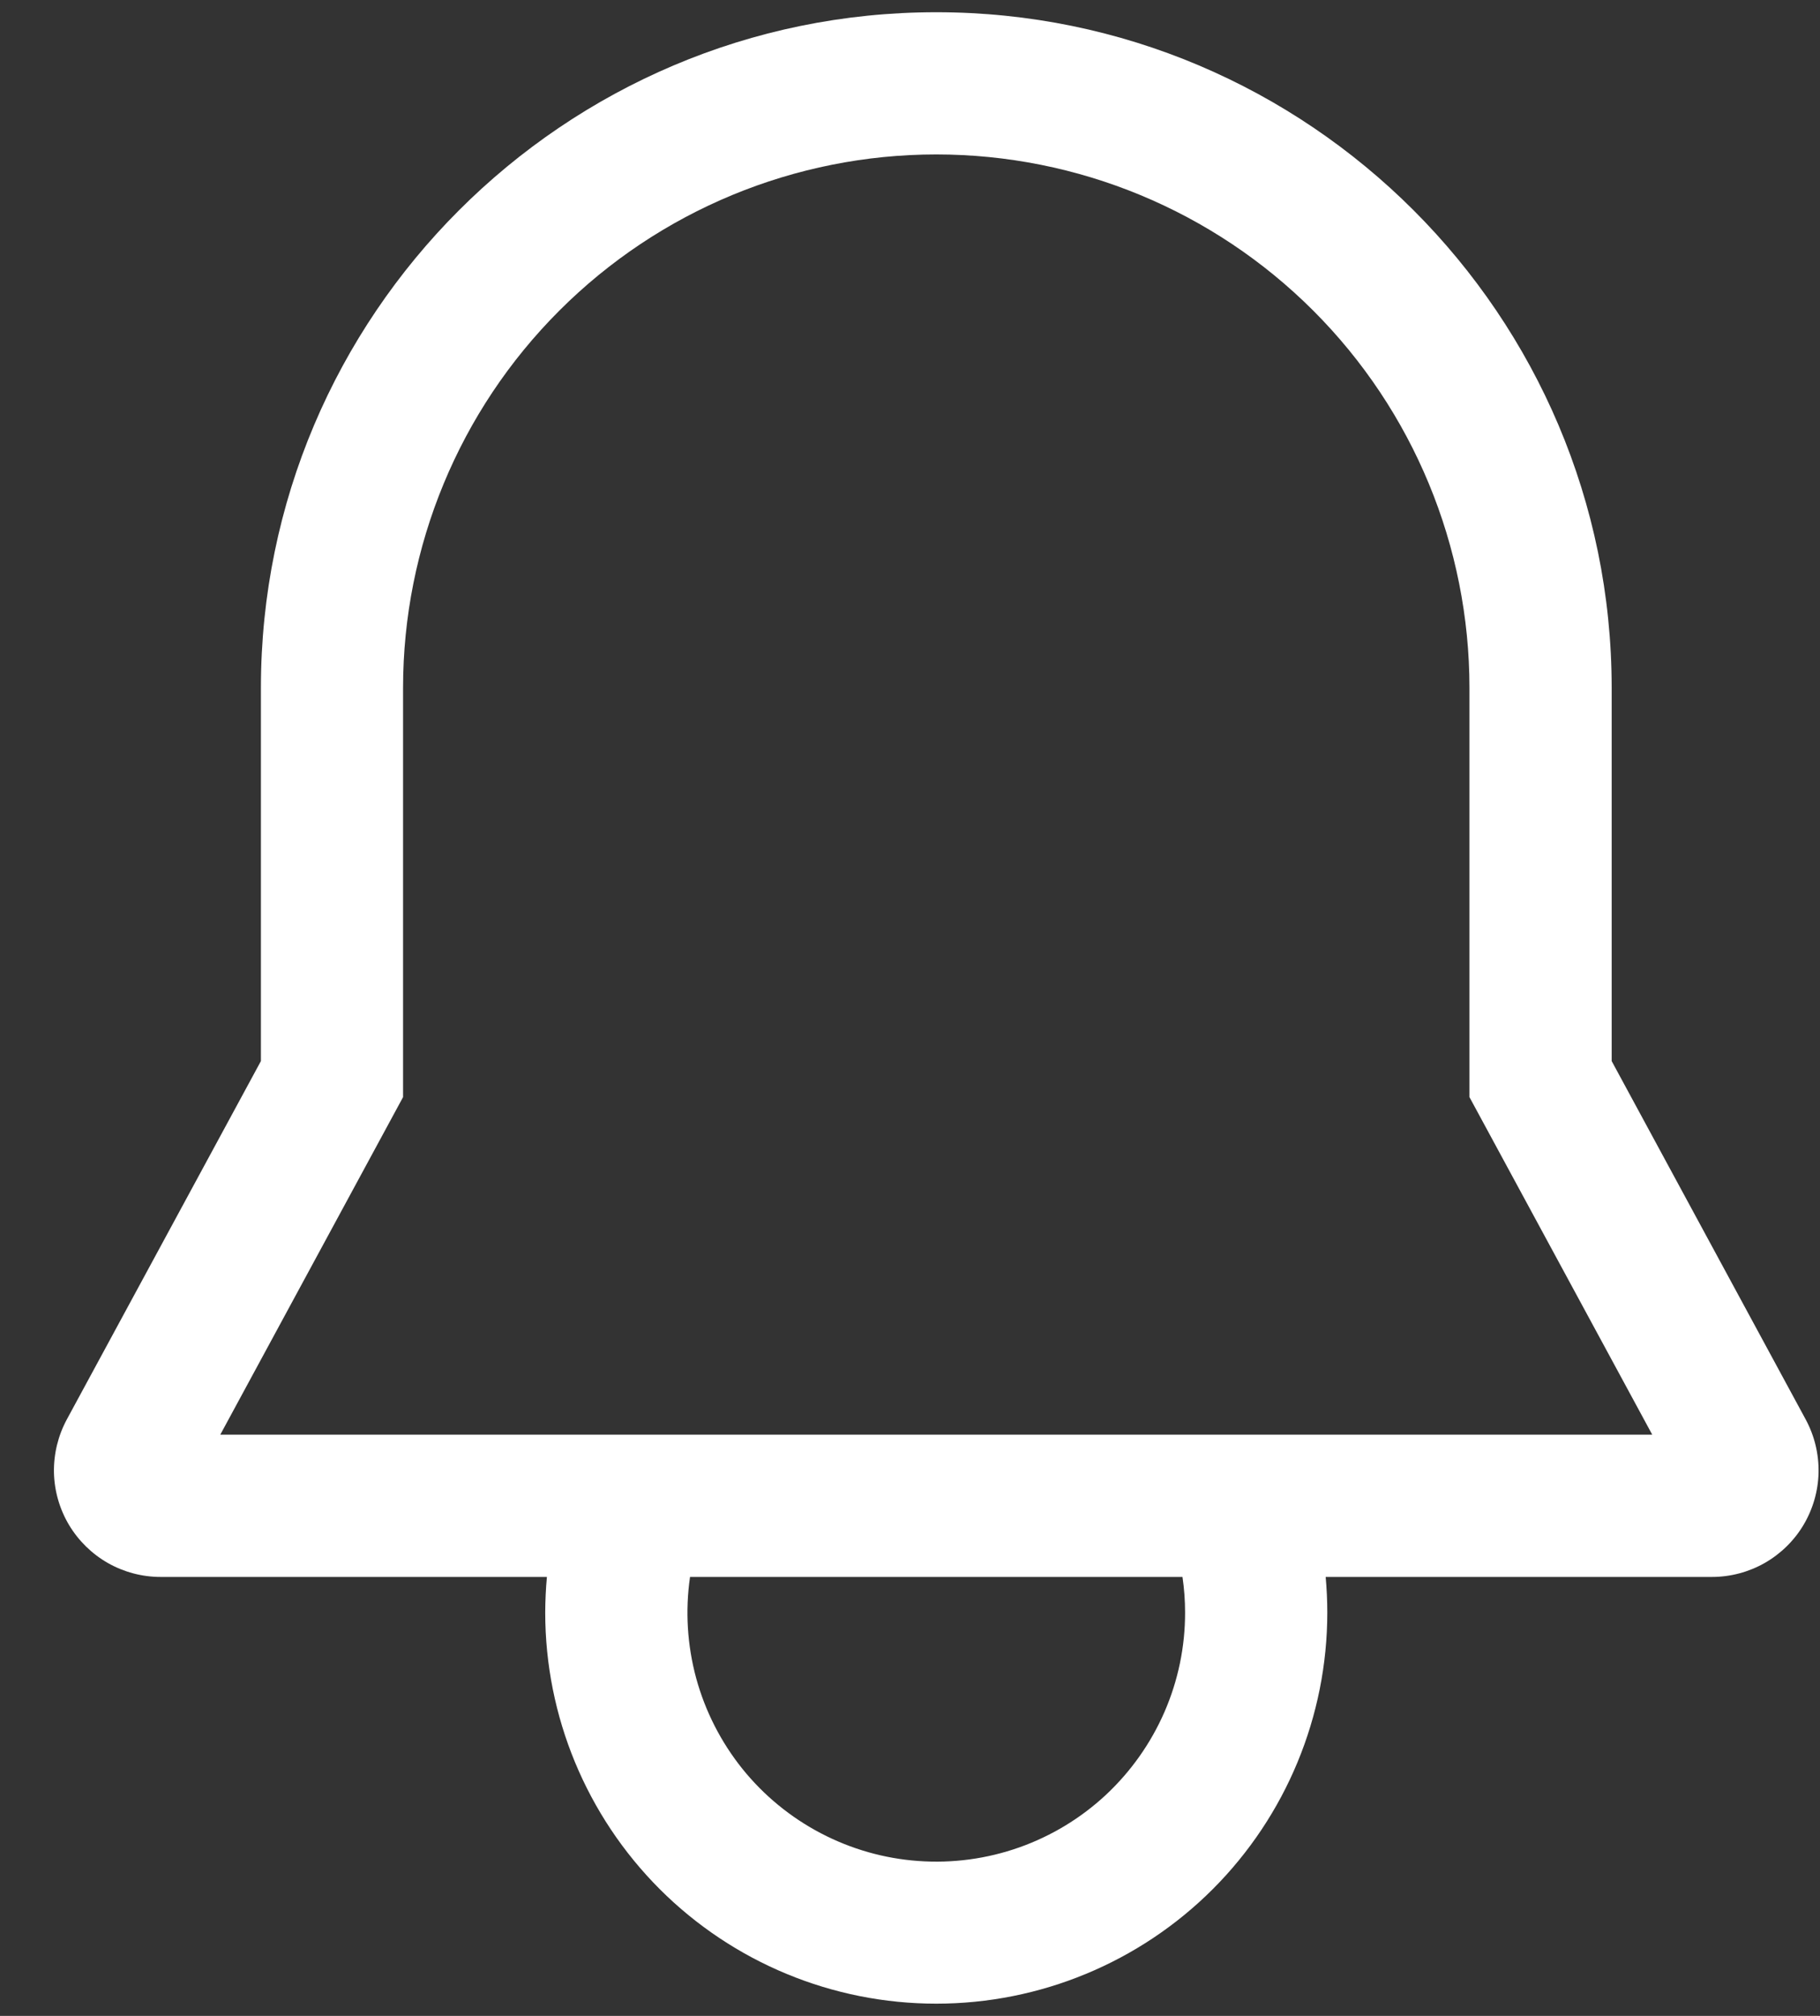 <svg width="28" height="31" viewBox="0 0 28 31" fill="none" xmlns="http://www.w3.org/2000/svg">
<rect x="0" y="0" width="28" height="31" fill="#333333" stroke="none"/>
<path d="M27.78 21.828L24.795 16.317V10.578C24.795 4.849 20.134 0.188 14.404 0.188C8.675 0.188 4.014 4.849 4.014 10.578V16.317L1.028 21.828C0.893 22.078 0.825 22.359 0.83 22.643C0.836 22.927 0.916 23.205 1.061 23.449C1.207 23.693 1.413 23.895 1.66 24.036C1.907 24.176 2.187 24.25 2.471 24.25H8.414C8.397 24.432 8.389 24.614 8.388 24.797C8.388 26.392 9.022 27.922 10.15 29.051C11.279 30.179 12.809 30.812 14.404 30.812C15.999 30.812 17.53 30.179 18.658 29.051C19.786 27.922 20.42 26.392 20.42 24.797C20.42 24.612 20.411 24.43 20.395 24.25H26.337C26.622 24.25 26.901 24.176 27.148 24.036C27.395 23.895 27.602 23.693 27.747 23.449C27.892 23.205 27.972 22.927 27.978 22.643C27.983 22.359 27.915 22.078 27.78 21.828H27.78ZM18.232 24.797C18.233 25.323 18.125 25.843 17.915 26.326C17.705 26.808 17.398 27.242 17.014 27.601C16.628 27.96 16.174 28.235 15.678 28.41C15.182 28.585 14.655 28.656 14.13 28.618C13.605 28.581 13.094 28.435 12.628 28.191C12.162 27.947 11.751 27.61 11.421 27.2C11.092 26.79 10.85 26.316 10.711 25.809C10.573 25.301 10.54 24.771 10.616 24.25H18.192C18.219 24.431 18.232 24.614 18.232 24.797V24.797ZM3.389 22.062L6.201 16.871V10.578C6.201 8.403 7.065 6.316 8.604 4.778C10.142 3.239 12.229 2.375 14.404 2.375C16.58 2.375 18.666 3.239 20.205 4.778C21.743 6.316 22.607 8.403 22.607 10.578V16.871L25.419 22.062H3.389Z" fill="white"/>
</svg>
